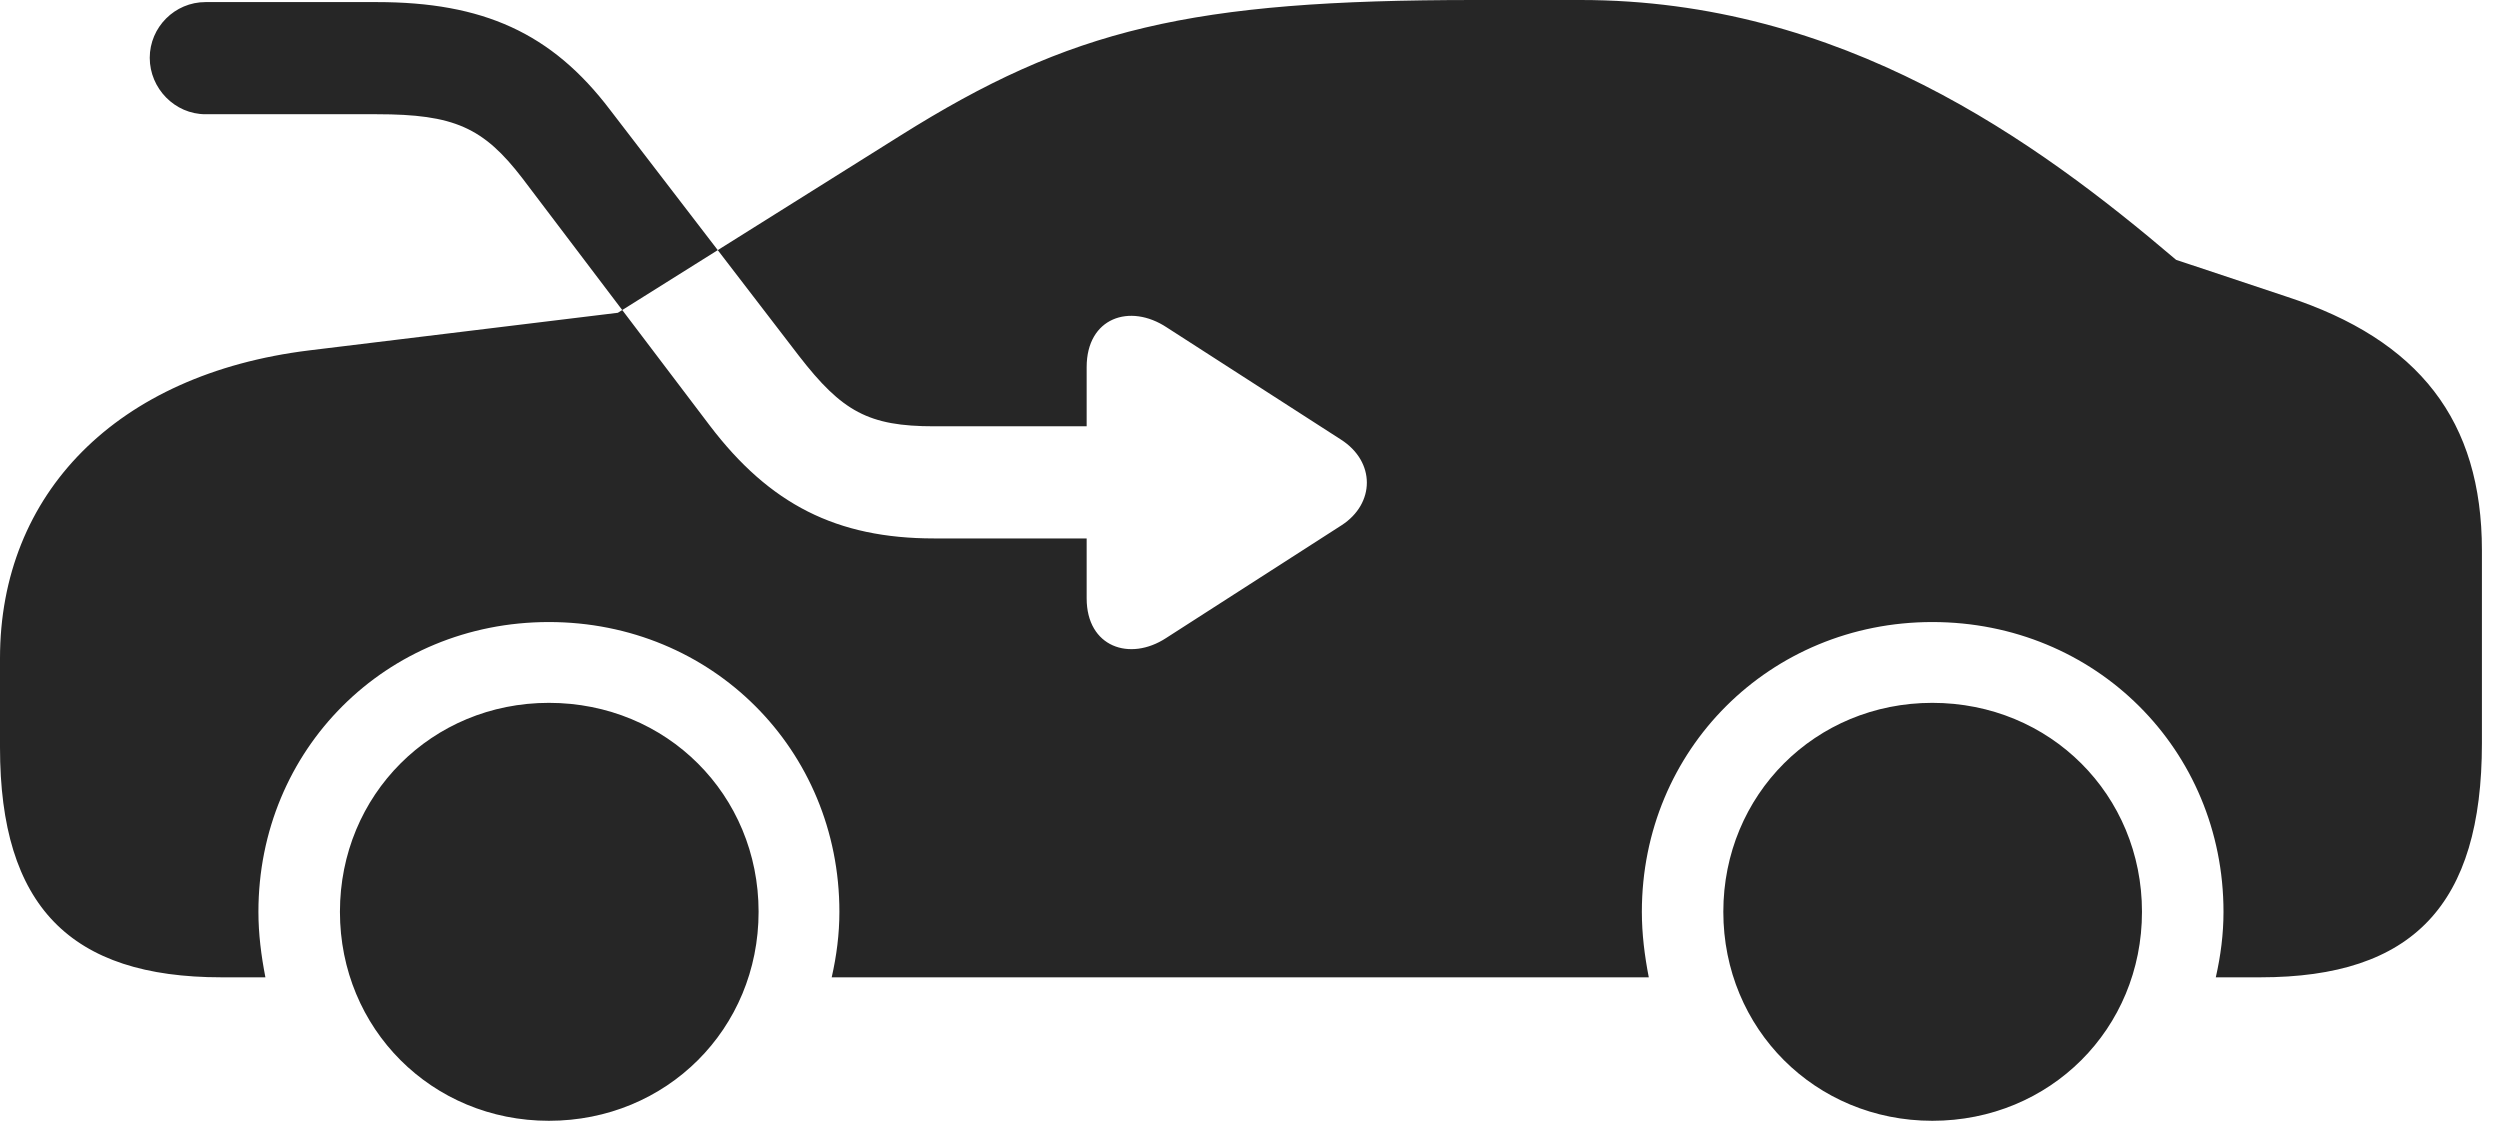 <?xml version="1.0" encoding="UTF-8"?>
<!--Generator: Apple Native CoreSVG 326-->
<!DOCTYPE svg
PUBLIC "-//W3C//DTD SVG 1.1//EN"
       "http://www.w3.org/Graphics/SVG/1.1/DTD/svg11.dtd">
<svg version="1.1" xmlns="http://www.w3.org/2000/svg" xmlns:xlink="http://www.w3.org/1999/xlink" viewBox="0 0 49.068 22.162">
 <g>
  <rect height="22.162" opacity="0" width="49.068" x="0" y="0"/>
  <path d="M18.334 10.568C16.42 10.568 15.107 9.898 13.932 8.354L10.254 3.5C9.488 2.502 8.914 2.242 7.396 2.242L4.033 2.242C3.432 2.242 2.939 1.736 2.939 1.135C2.939 0.533 3.432 0.041 4.033 0.041L7.396 0.041C9.475 0.041 10.828 0.643 11.977 2.16L15.682 6.986C16.529 8.08 17.049 8.367 18.334 8.367L21.328 8.367L21.328 7.205C21.328 6.234 22.176 5.947 22.9 6.426L26.318 8.627C27.002 9.064 26.988 9.885 26.332 10.309L22.887 12.523C22.176 12.988 21.328 12.701 21.328 11.744L21.328 10.568ZM4.348 19.182L5.209 19.182C5.127 18.758 5.072 18.334 5.072 17.896C5.072 14.711 7.574 12.209 10.773 12.209C13.973 12.209 16.475 14.711 16.475 17.896C16.475 18.334 16.42 18.758 16.324 19.182L32.361 19.182C32.279 18.758 32.225 18.334 32.225 17.896C32.225 14.711 34.74 12.209 37.926 12.209C41.125 12.209 43.641 14.711 43.641 17.896C43.641 18.334 43.586 18.758 43.49 19.182L44.365 19.182C47.359 19.182 48.713 17.76 48.713 14.588L48.713 10.801C48.713 8.258 47.482 6.672 44.885 5.824L42.711 5.1C39.949 2.748 36.148 0 31.021 0L28.943 0C23.365 0 21.014 0.561 17.664 2.666L12.127 6.139L6.07 6.877C2.283 7.342 0 9.693 0 12.92L0 14.67C0 17.787 1.381 19.182 4.348 19.182ZM10.773 21.998C13.084 21.998 14.889 20.193 14.889 17.896C14.889 15.6 13.084 13.795 10.773 13.795C8.477 13.795 6.672 15.6 6.672 17.896C6.672 20.193 8.477 21.998 10.773 21.998ZM37.926 21.998C40.236 21.998 42.041 20.193 42.041 17.896C42.041 15.6 40.236 13.795 37.926 13.795C35.629 13.795 33.824 15.6 33.824 17.896C33.824 20.193 35.629 21.998 37.926 21.998Z" fill="black" fill-opacity="0.85"/>
 </g>
</svg>
